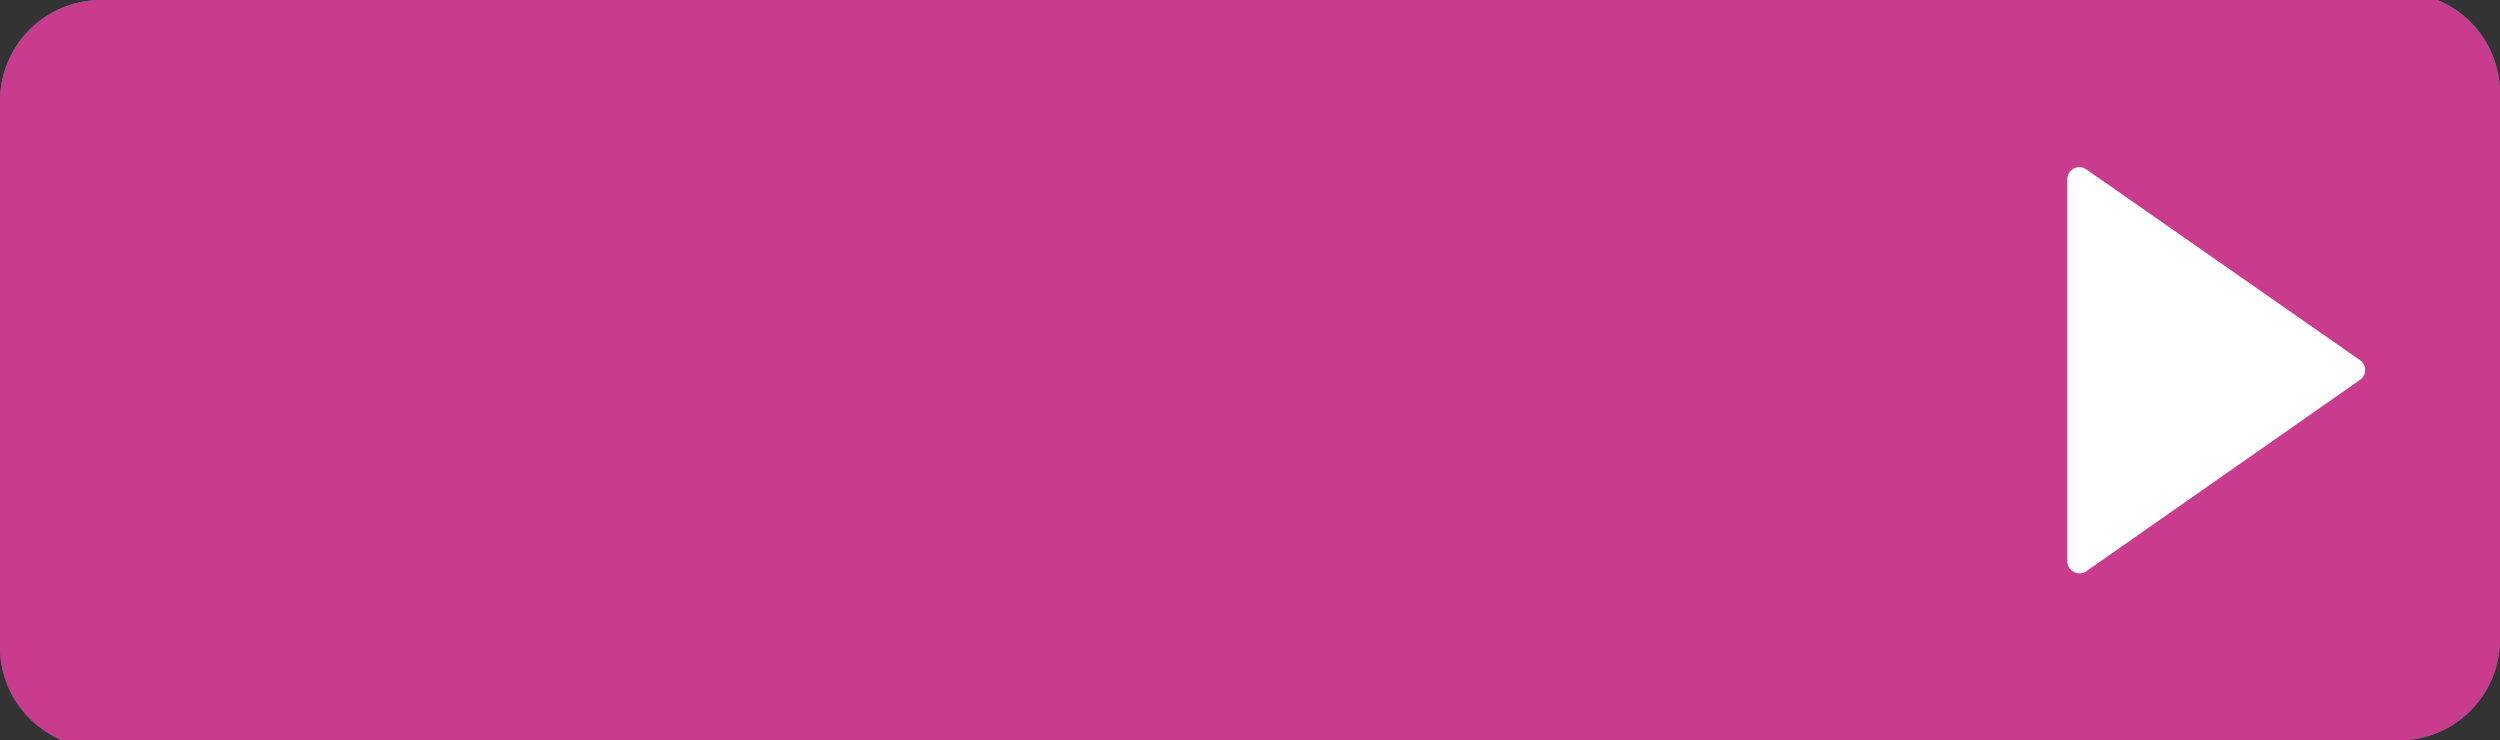<svg xmlns="http://www.w3.org/2000/svg" viewBox="0 0 265.9 78.71"><rect x="0" y="0" width="265.9" height="78.71" fill="#333333" stroke="none"/><defs><style>.cls-1{fill:#0a999a;}.cls-2{fill:#c83b8d;}.cls-3{fill:#fff;}</style></defs><title>btn-empezar4-b</title><g id="Capa_2" data-name="Capa 2"><g id="_1200" data-name="1200"><path class="cls-1" d="M265.9,9.94V68a10.75,10.75,0,0,1-10.75,10.75H6.64A10.74,10.74,0,0,1,0,68.77v-58A10.75,10.75,0,0,1,10.75,0H259.26A10.74,10.74,0,0,1,265.9,9.94Z"/><path class="cls-2" d="M265.9,9.94V68a10.75,10.75,0,0,1-10.75,10.75H6.64A10.74,10.74,0,0,1,0,68.77v-58A10.75,10.75,0,0,1,10.75,0H259.26A10.74,10.74,0,0,1,265.9,9.94Z"/><path class="cls-3" d="M251,40.41,221.88,60.77a1.29,1.29,0,0,1-2-1.05V19a1.29,1.29,0,0,1,2-1L251,38.3A1.28,1.28,0,0,1,251,40.41Z"/></g></g></svg>